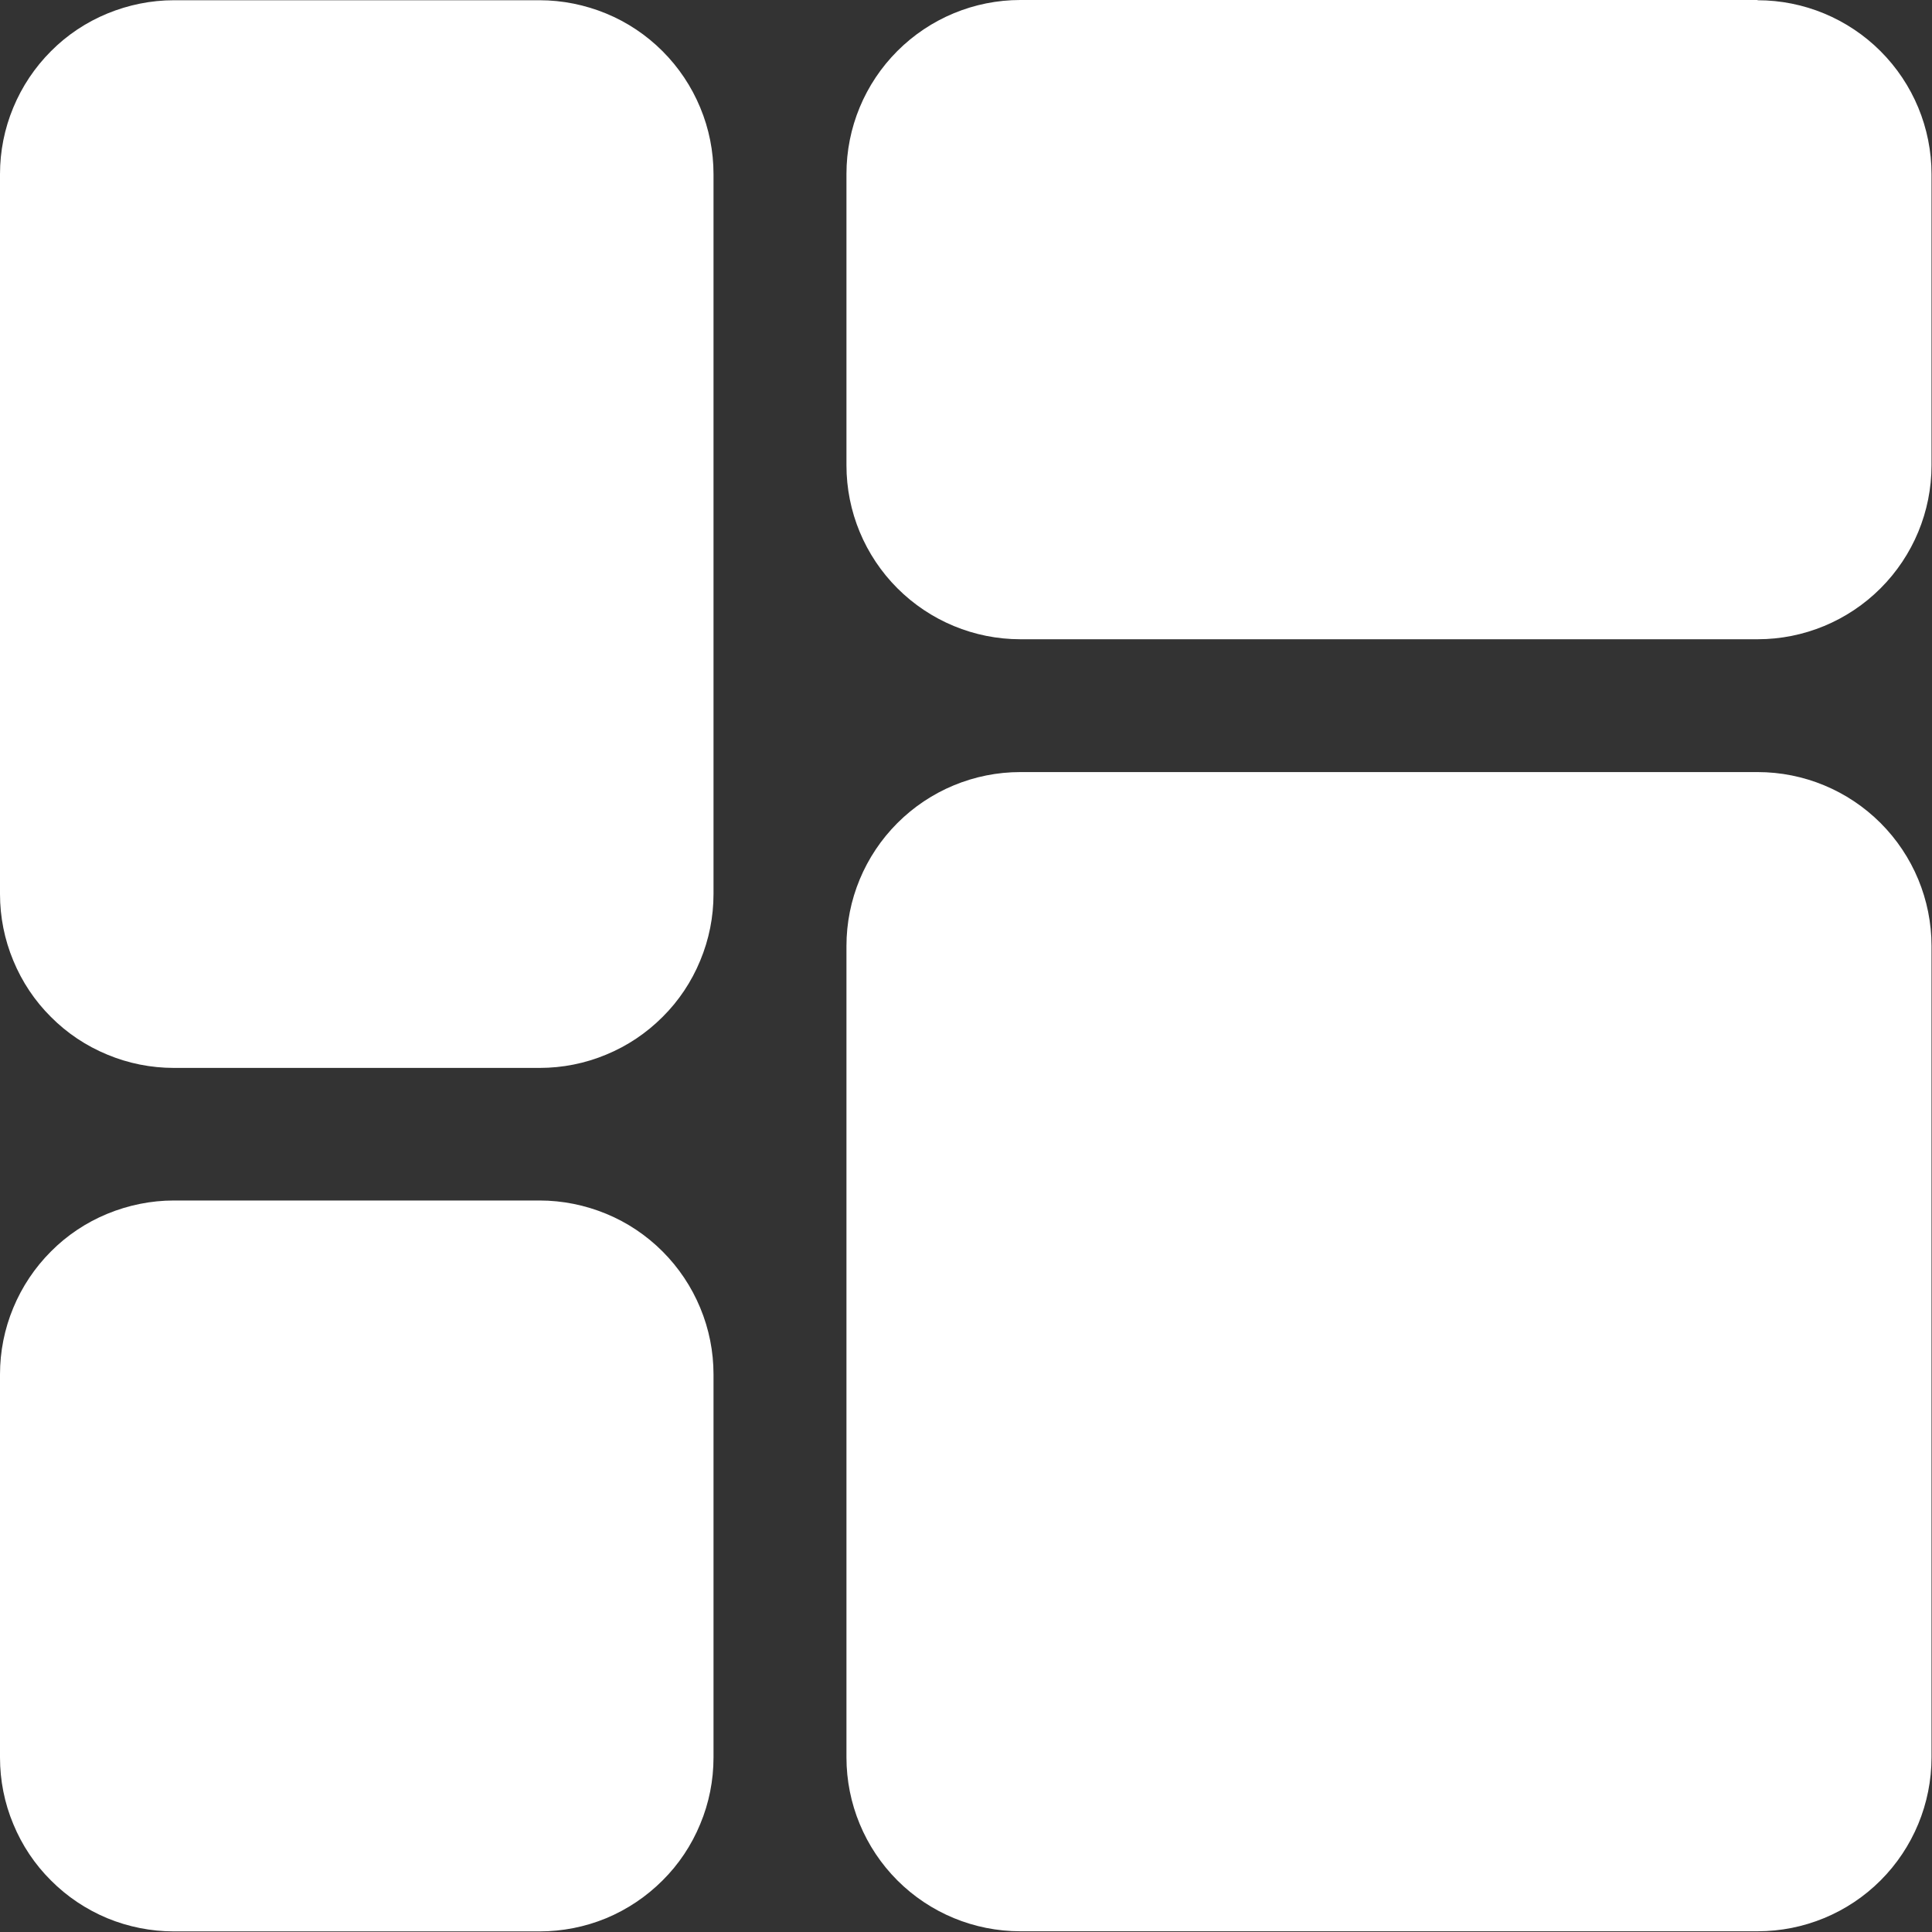 <svg width="16" height="16" viewBox="0 0 16 16" fill="none" xmlns="http://www.w3.org/2000/svg">
  <rect x="0" y="0" width="16" height="16" fill="#333333" stroke="none"/>
  <path d="M5.909 1.442V7.404C5.909 7.593 5.872 7.78 5.799 7.955C5.727 8.13 5.621 8.289 5.487 8.422C5.353 8.556 5.195 8.662 5.02 8.734C4.845 8.807 4.658 8.844 4.469 8.844H1.44C1.251 8.844 1.064 8.807 0.889 8.734C0.714 8.662 0.555 8.556 0.422 8.422C0.288 8.289 0.182 8.13 0.11 7.955C0.037 7.78 0 7.593 0 7.404V1.442C0 1.253 0.037 1.066 0.11 0.891C0.182 0.717 0.288 0.558 0.422 0.424C0.555 0.29 0.714 0.184 0.889 0.112C1.064 0.04 1.251 0.002 1.44 0.002H4.469C4.658 0.002 4.845 0.04 5.02 0.112C5.195 0.184 5.353 0.29 5.487 0.424C5.621 0.558 5.727 0.717 5.799 0.891C5.872 1.066 5.909 1.253 5.909 1.442ZM4.469 9.942H1.44C1.251 9.942 1.064 9.98 0.889 10.052C0.714 10.124 0.555 10.23 0.422 10.364C0.288 10.498 0.182 10.657 0.11 10.831C0.037 11.006 0 11.193 0 11.382V14.555C0 14.744 0.037 14.932 0.11 15.106C0.182 15.281 0.288 15.44 0.422 15.573C0.555 15.707 0.714 15.813 0.889 15.886C1.064 15.958 1.251 15.995 1.44 15.995H4.469C4.658 15.995 4.845 15.958 5.02 15.886C5.195 15.813 5.353 15.707 5.487 15.573C5.621 15.44 5.727 15.281 5.799 15.106C5.872 14.932 5.909 14.744 5.909 14.555V11.382C5.909 11.193 5.872 11.006 5.799 10.831C5.727 10.657 5.621 10.498 5.487 10.364C5.353 10.23 5.195 10.124 5.02 10.052C4.845 9.98 4.658 9.942 4.469 9.942ZM14.555 6.394H8.45C8.068 6.394 7.702 6.546 7.432 6.816C7.162 7.086 7.01 7.452 7.01 7.834V14.554C7.01 14.936 7.162 15.303 7.432 15.573C7.702 15.843 8.068 15.994 8.45 15.994H14.556C14.938 15.994 15.304 15.843 15.574 15.573C15.844 15.303 15.996 14.936 15.996 14.554V7.834C15.996 7.452 15.844 7.086 15.574 6.816C15.304 6.546 14.938 6.394 14.556 6.394H14.555ZM14.555 0H8.45C8.068 0 7.702 0.152 7.432 0.422C7.162 0.692 7.01 1.058 7.01 1.44V3.854C7.01 4.236 7.162 4.602 7.432 4.872C7.702 5.142 8.068 5.294 8.45 5.294H14.556C14.938 5.294 15.304 5.142 15.574 4.872C15.844 4.602 15.996 4.236 15.996 3.854V1.442C15.996 1.06 15.844 0.694 15.574 0.424C15.304 0.154 14.938 0.002 14.556 0.002L14.555 0Z" fill="white"/>
</svg>
